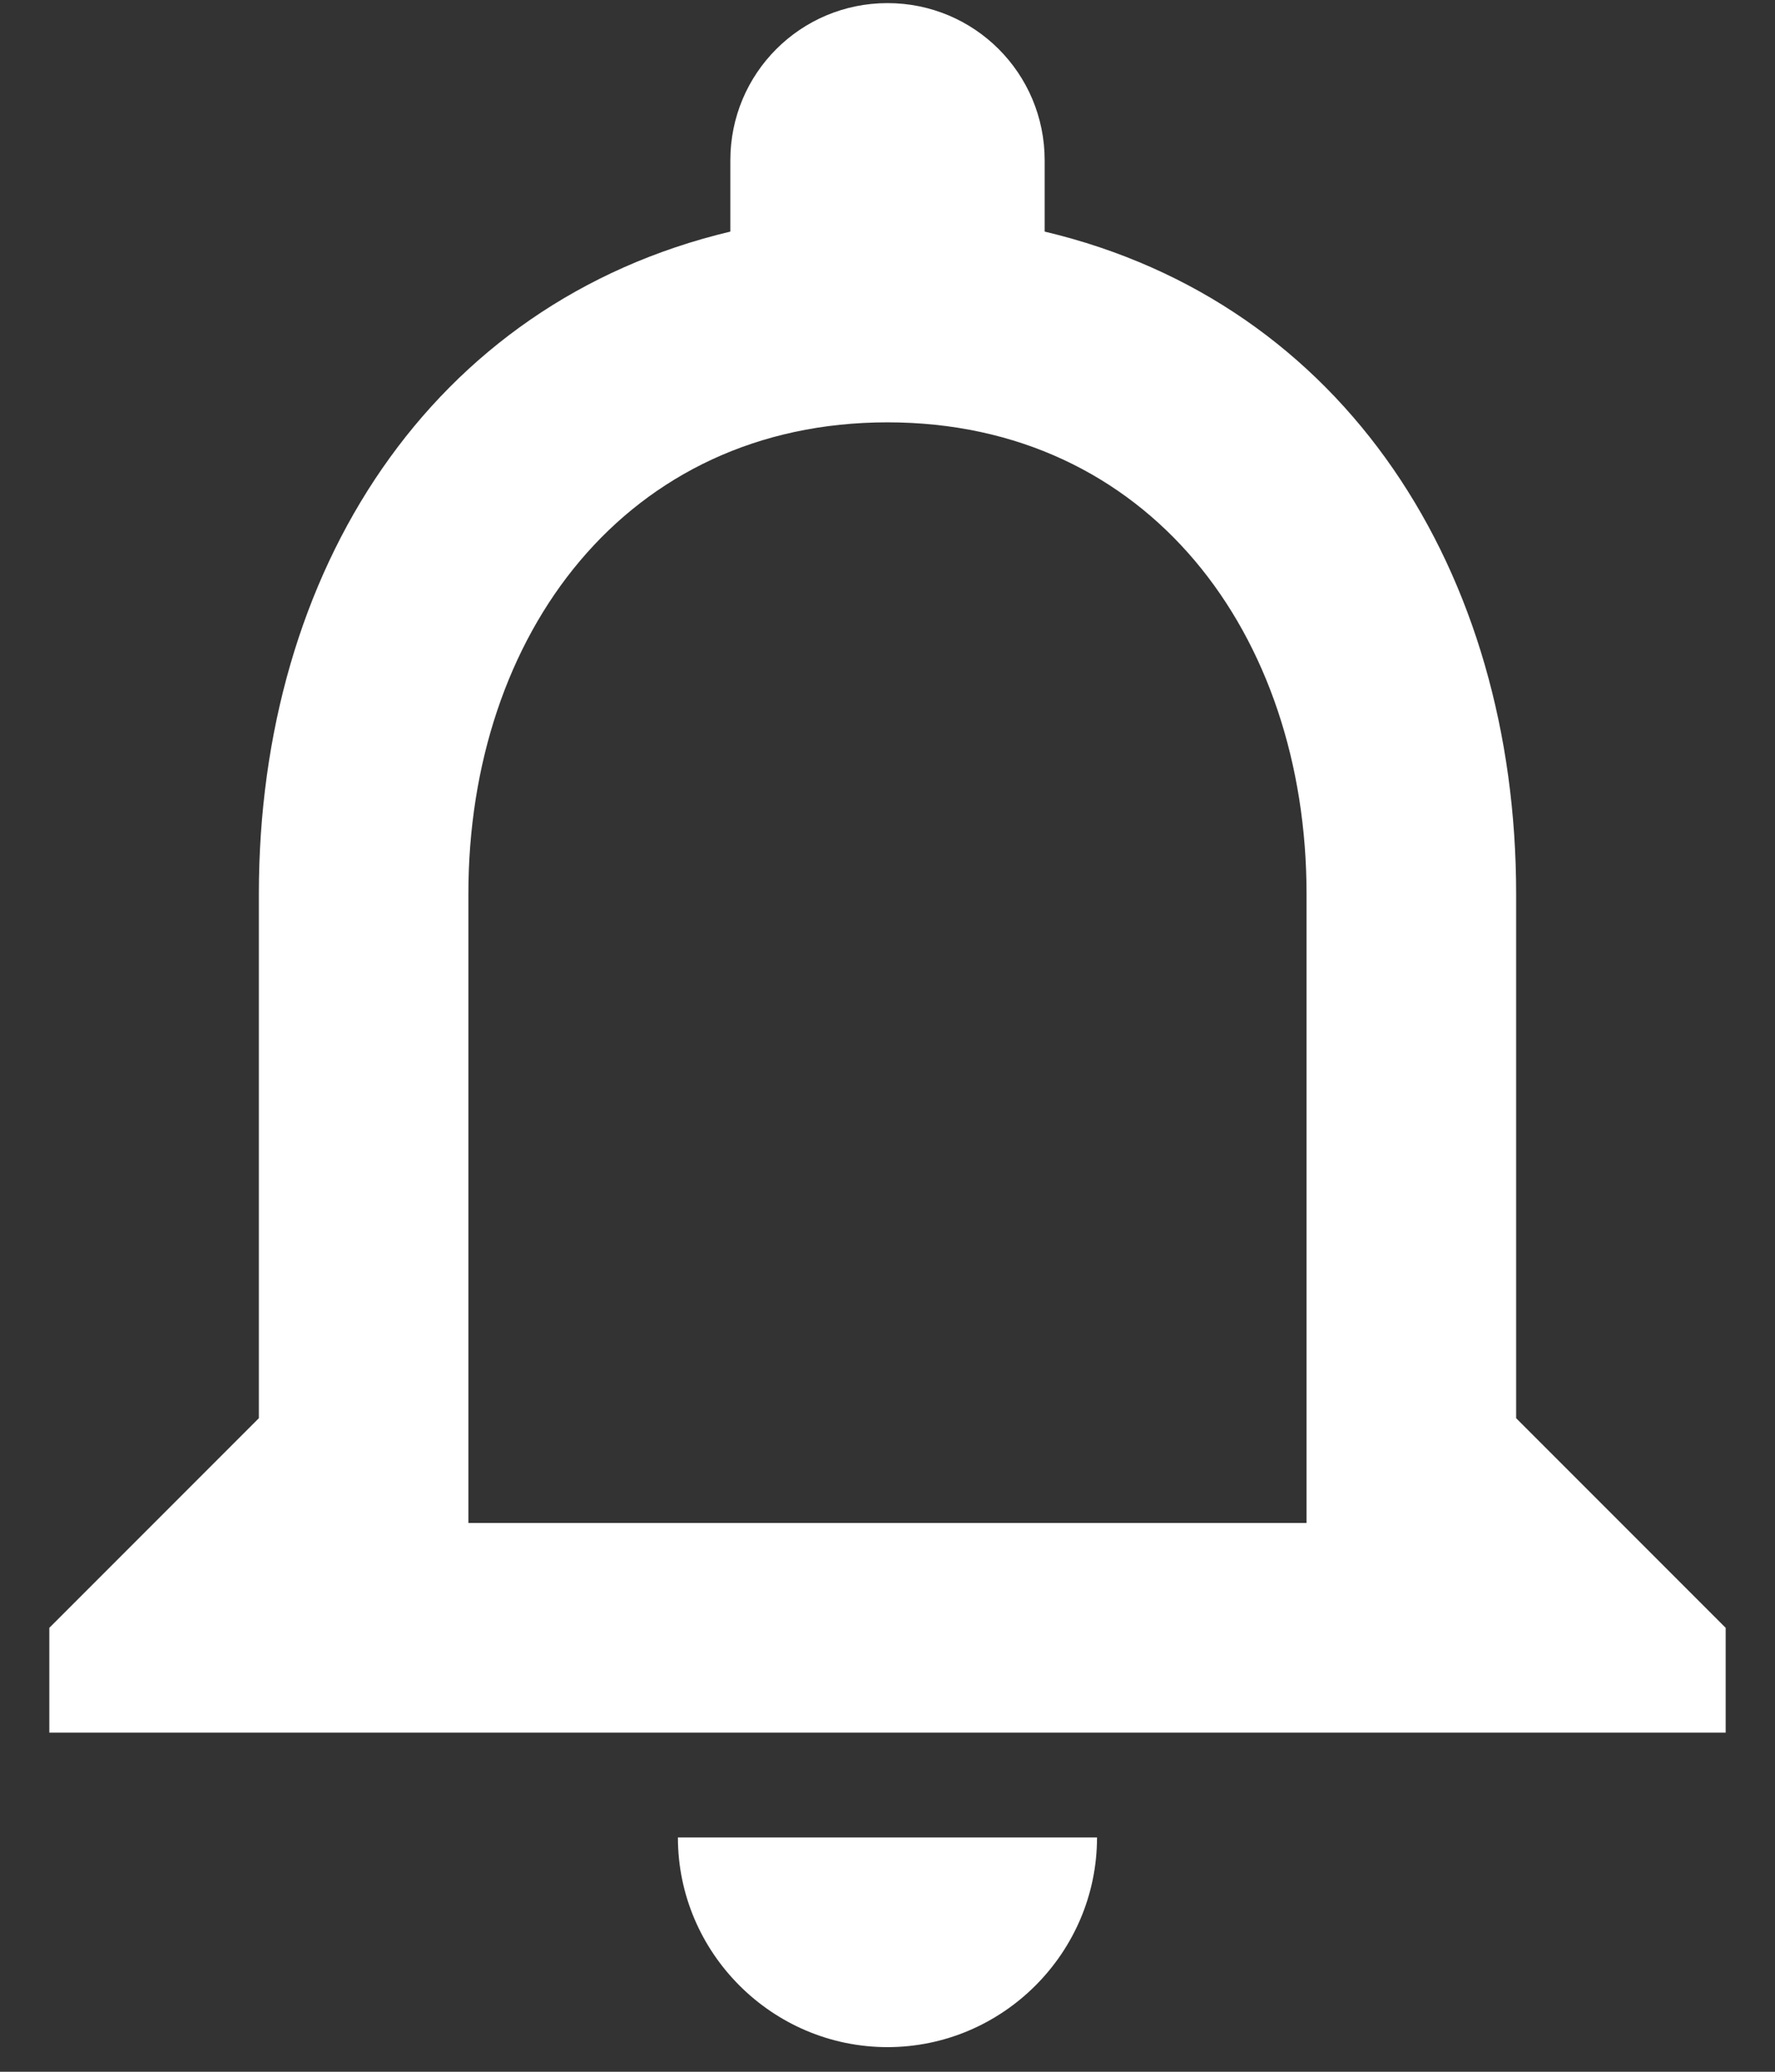 <svg width="24" height="28" xmlns="http://www.w3.org/2000/svg">
<rect width="100%" height="100%" fill="#333333" stroke="none"/>
<path d="M12 27.667C13.558 27.667 14.833 26.392 14.833 24.833H9.166C9.166 26.392 10.441 27.667 12 27.667ZM20.5 19.167V12.083C20.5 7.734 18.191 4.093 14.125 3.13V2.167C14.125 0.991 13.176 0.042 12 0.042C10.824 0.042 9.875 0.991 9.875 2.167V3.13C5.823 4.093 3.5 7.72 3.5 12.083V19.167L0.667 22V23.417H23.333V22L20.5 19.167ZM17.666 20.583H6.333V12.083C6.333 8.57 8.472 5.708 12 5.708C15.527 5.708 17.666 8.57 17.666 12.083V20.583Z" fill="white"/>
</svg>
